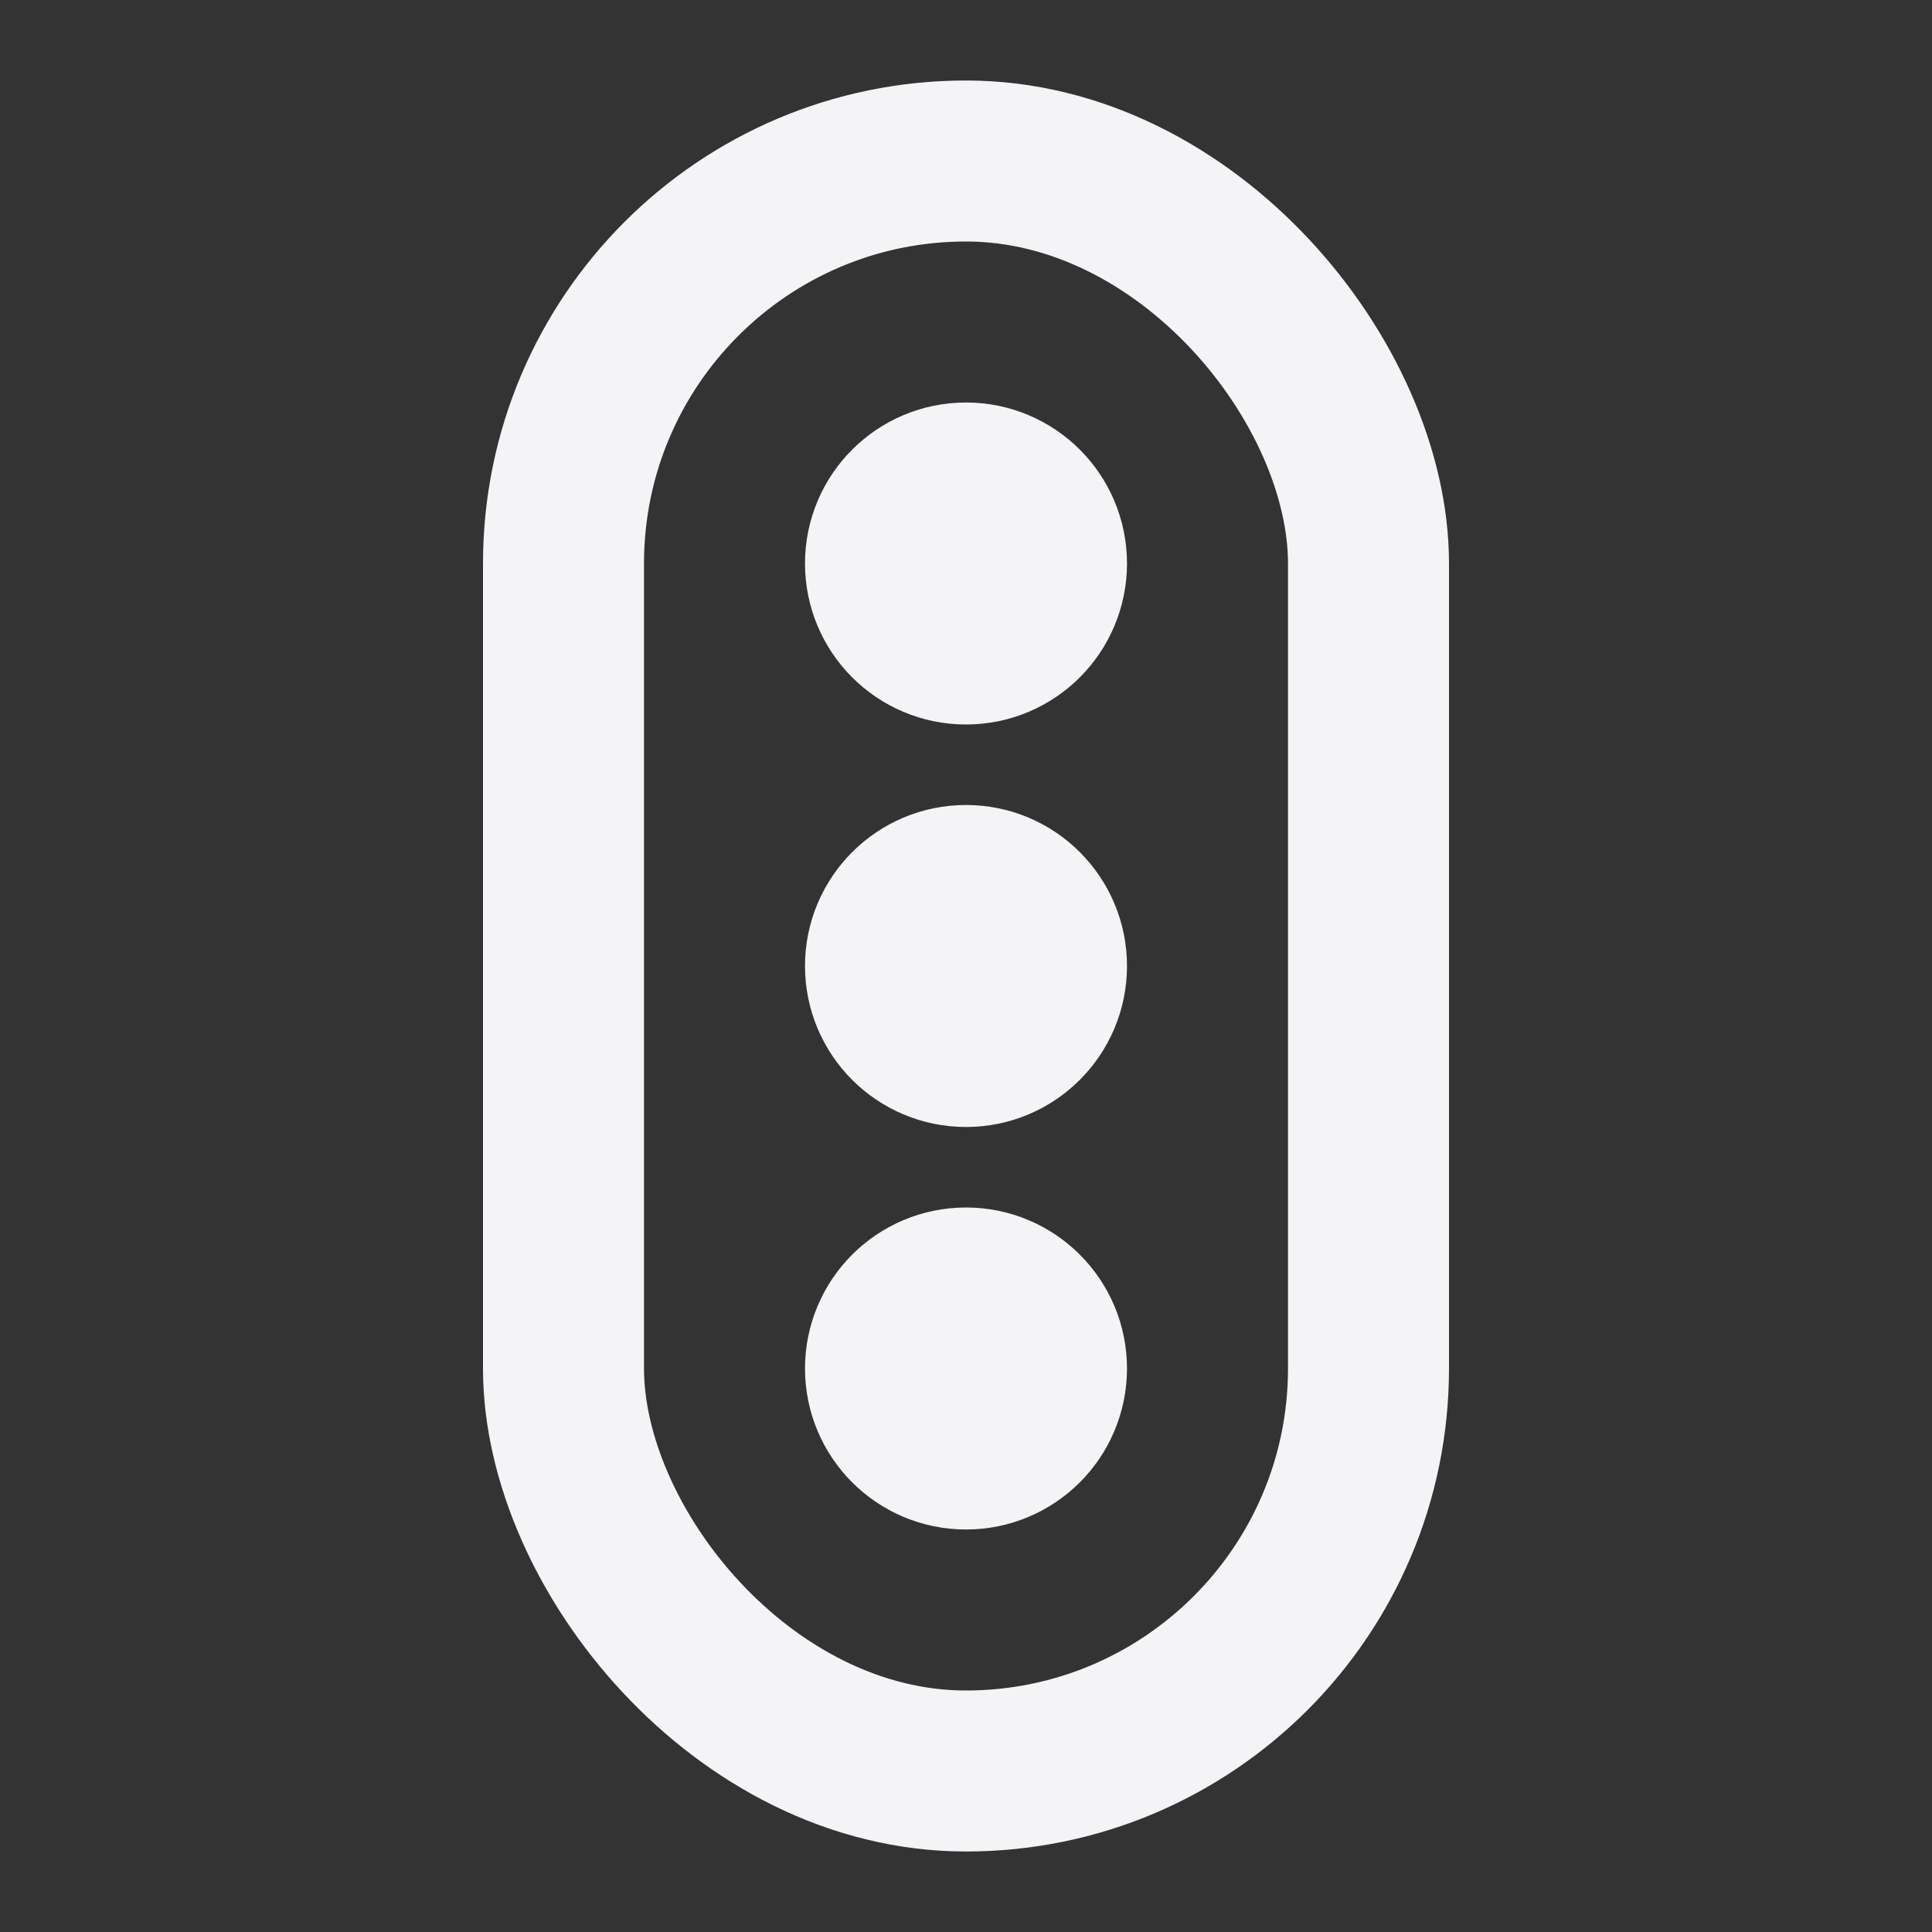 <svg fill="none" height="24" stroke="#f4f4f7" stroke-linecap="round" stroke-linejoin="round" stroke-width="2" width="24" xmlns="http://www.w3.org/2000/svg">
    <rect width="100%" height="100%" fill="#333333" stroke="none"/>
    <path d="M0 0h24v24H0z" stroke="none"/>
    <rect height="20" rx="5" width="10" x="7" y="2"/>
    <circle cx="12" cy="7" r="1"/>
    <circle cx="12" cy="12" r="1"/>
    <circle cx="12" cy="17" r="1"/>
</svg>
